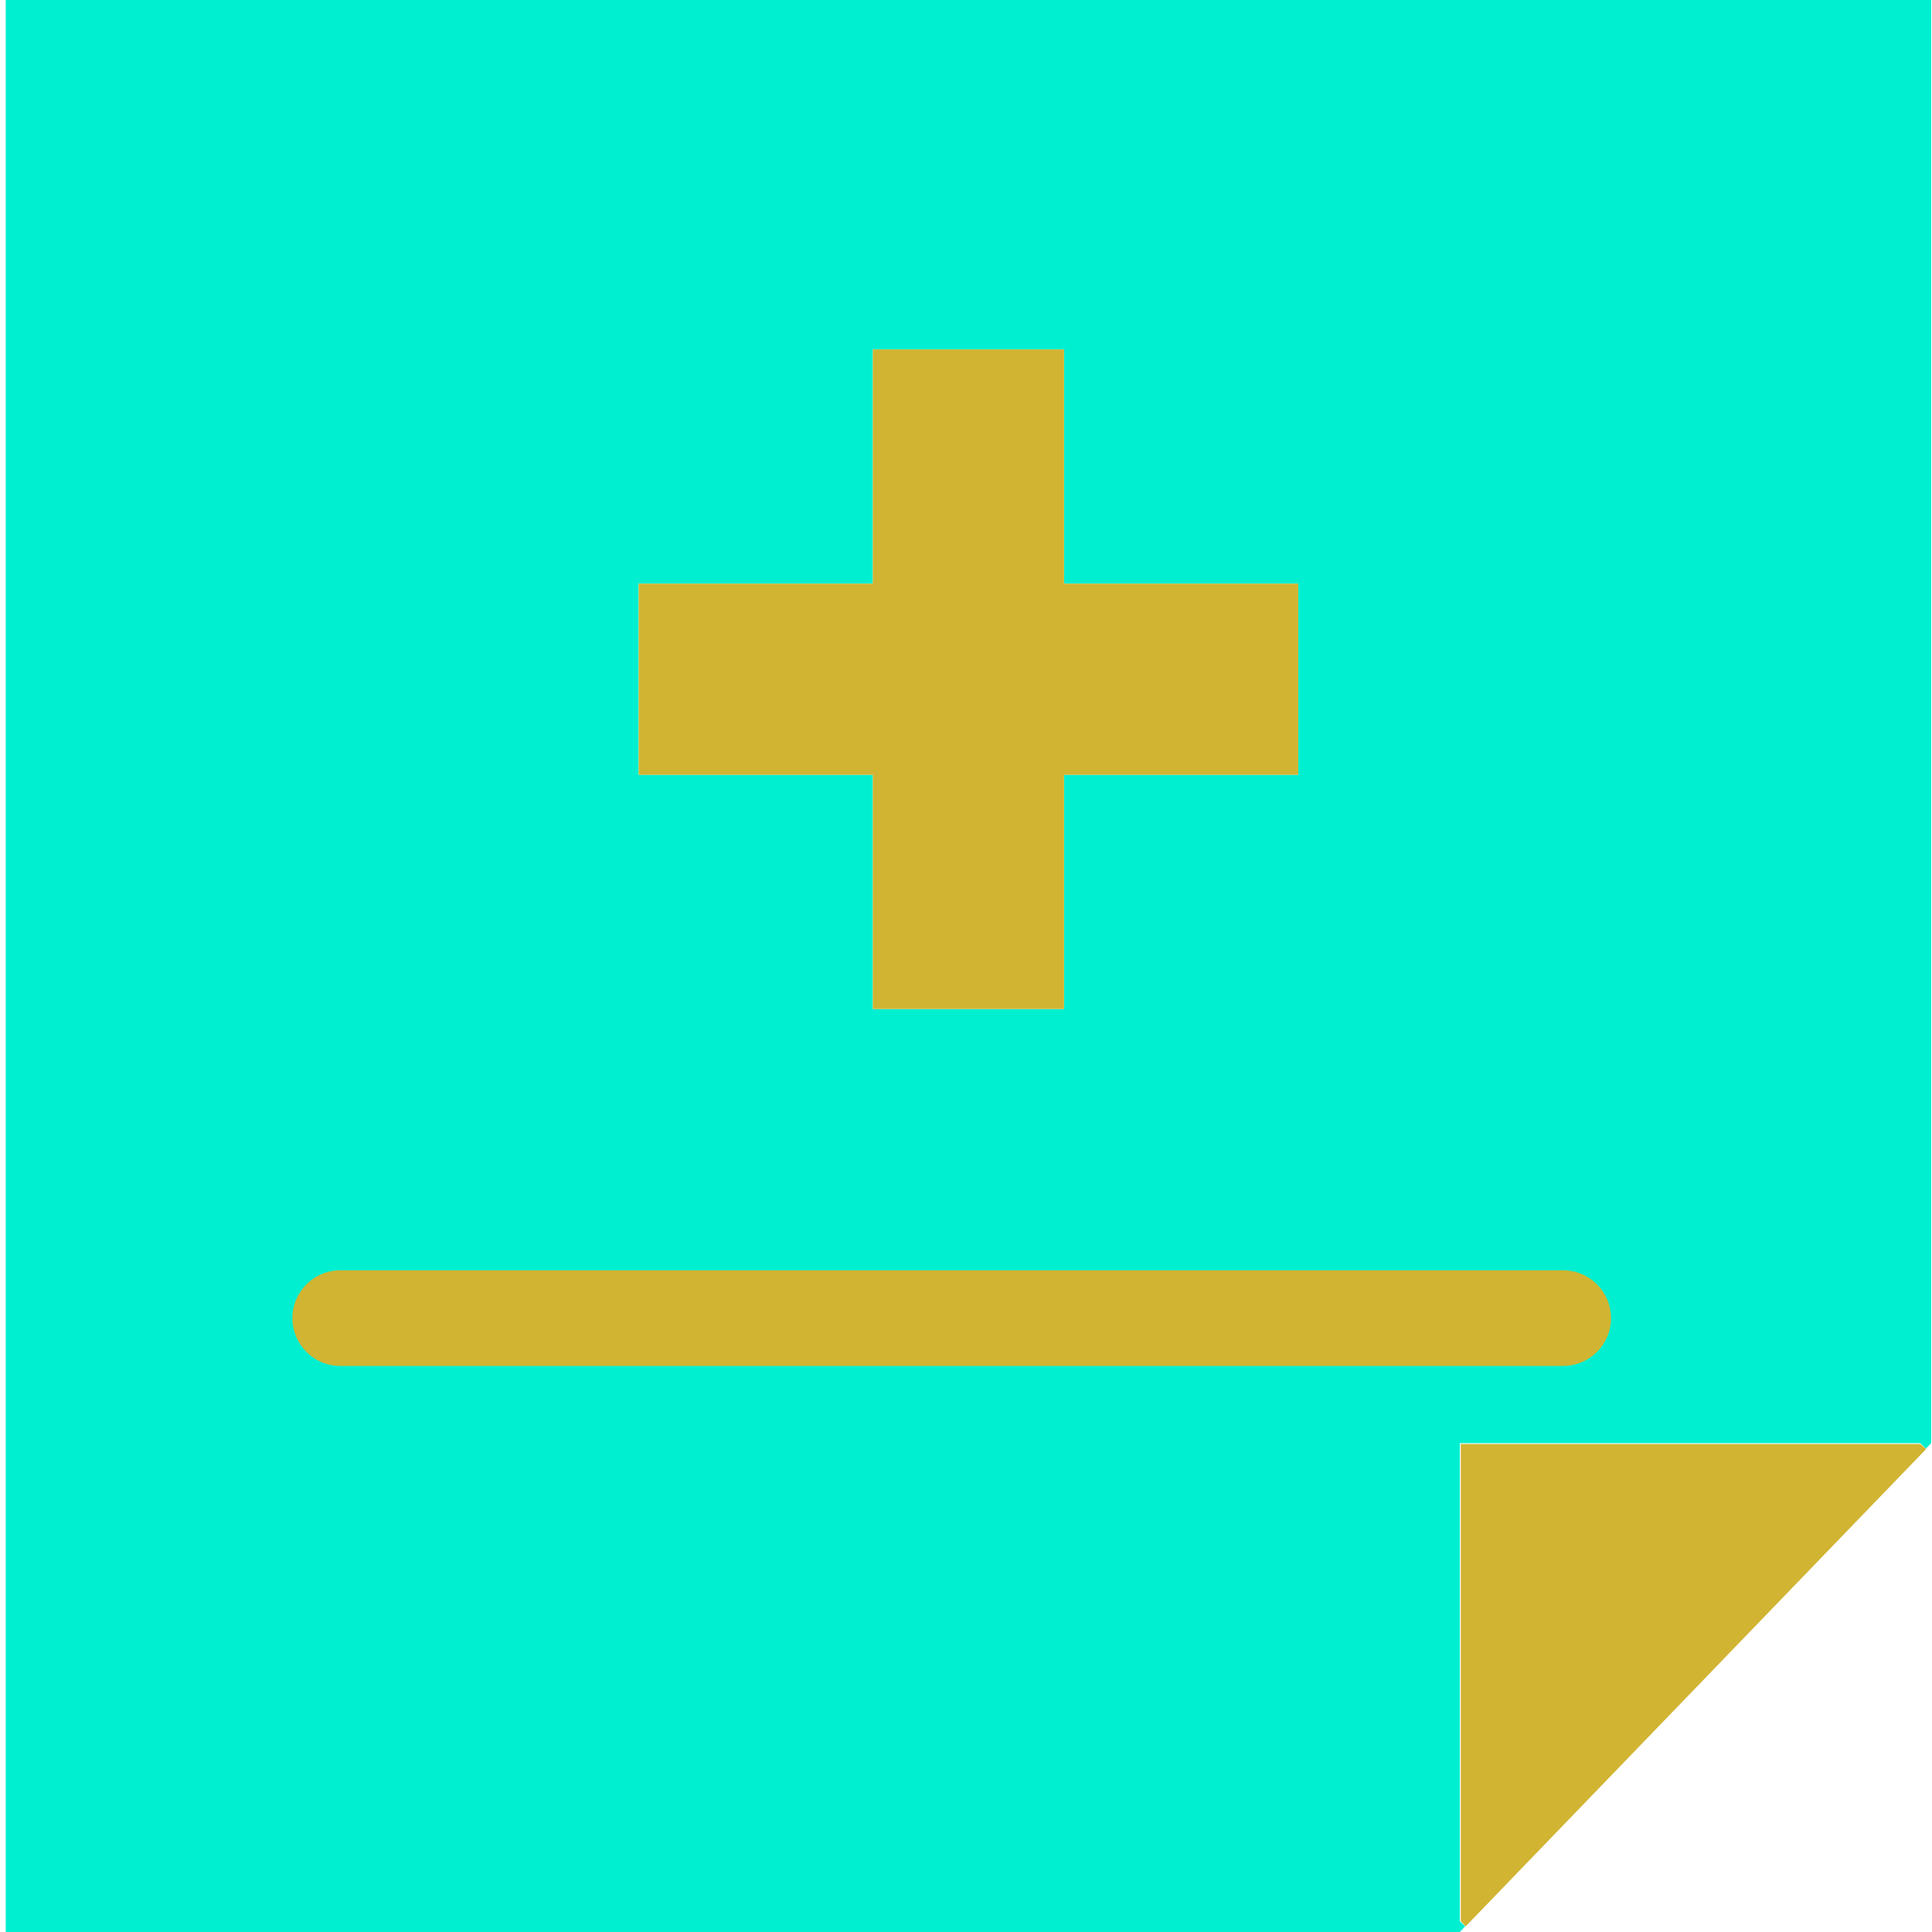 <?xml version="1.0"?>
<svg xmlns="http://www.w3.org/2000/svg" height="512px" viewBox="-1 0 404 404.2" width="512px" class=""><g><path d="m402.922 0v301.93l-1.102 1.141-1.18-1.141h-96.332v100l1.133 1.09-1.133 1.18h-304.207v-404.199zm-132.41 162.102v-40h-49v-49h-40v49h-49v40h49v49h40v-49zm0 0" fill="#00efd1" data-original="#00EFD1" class=""/><path d="m270.512 122.102v40h-49v49h-40v-49h-49v-40h49v-49h40v49zm0 0" fill="#fedb41" data-original="#FEDB41" class="" style="fill:#D1B432" data-old_color="#F9BA48"/><path d="m325.941 285.77h-255.863c-5.52 0-10-4.477-10-10 0-5.523 4.48-10 10-10h255.863c5.52 0 10 4.477 10 10 0 5.523-4.48 10-10 10zm0 0" fill="#fedb41" data-original="#FEDB41" class="" style="fill:#D1B432" data-old_color="#F9BA48"/><path d="m304.512 302.102v99.828l1.027 1.09 96.332-99.863-1.23-1.055zm0 0" fill="#00acea" data-original="#00ACEA" class="active-path" style="fill:#D1B432" data-old_color="#00ACEA"/></g> </svg>
